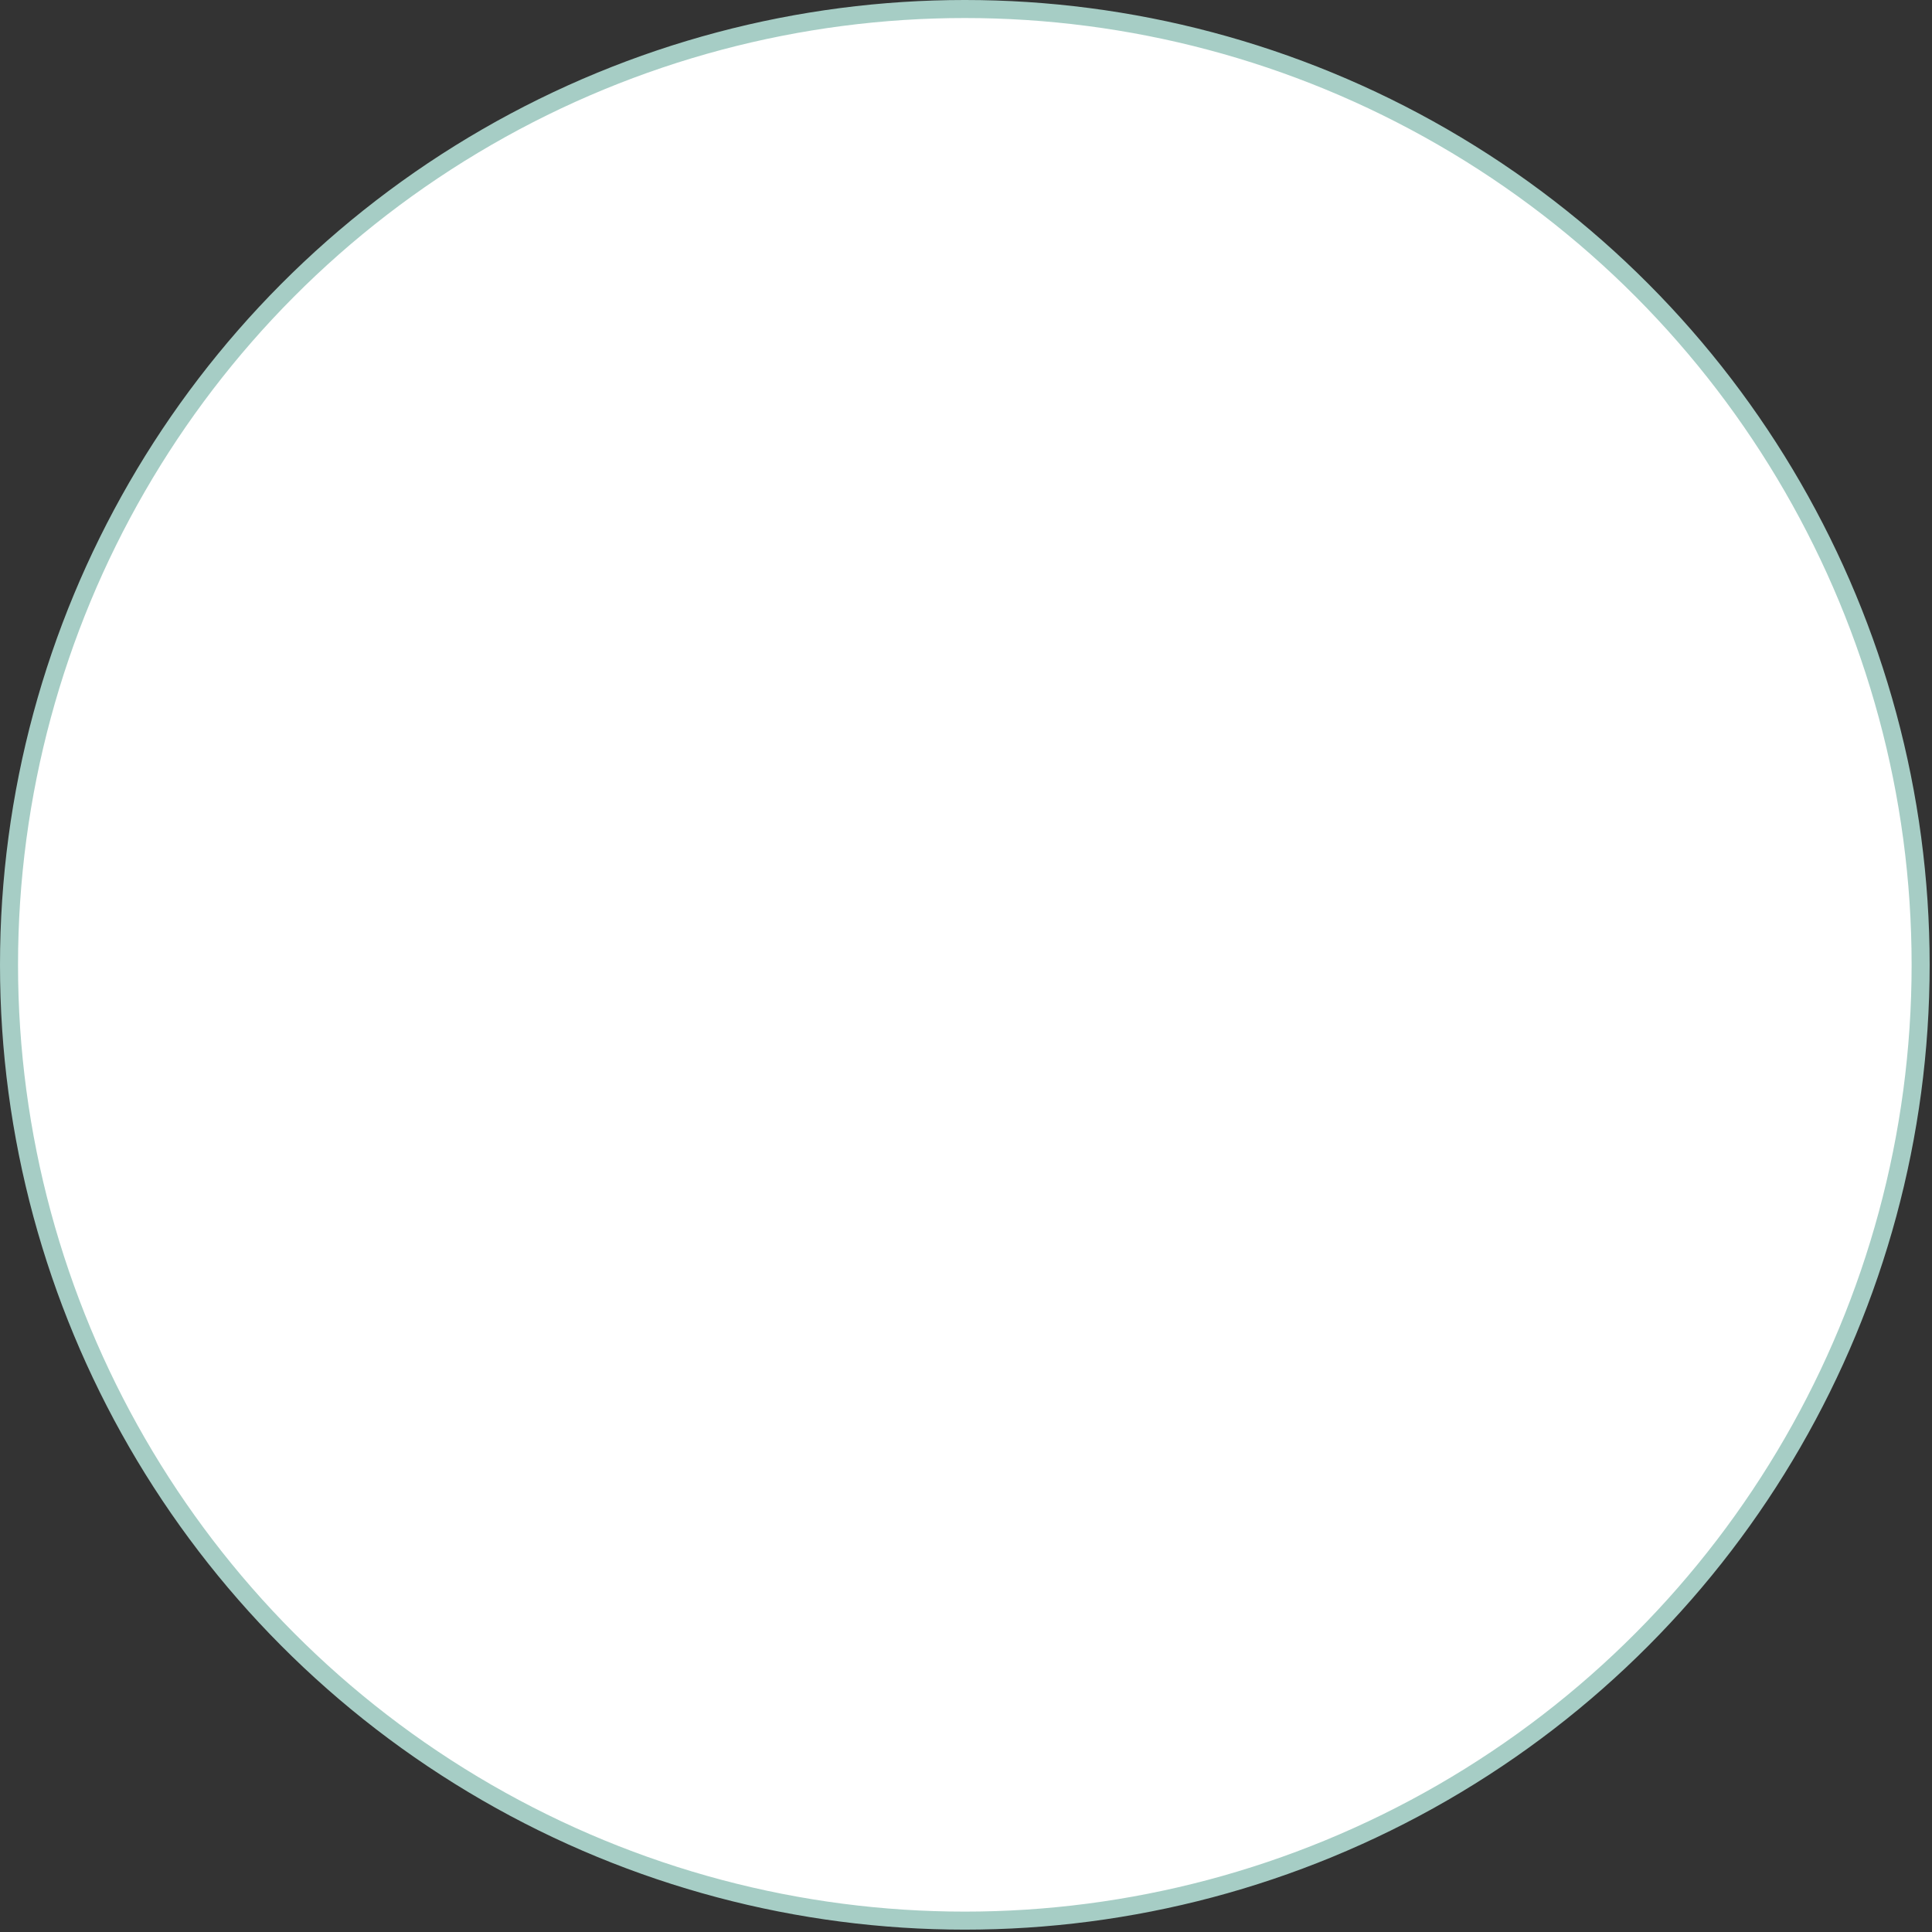 <svg width="174" height="174" viewBox="0 0 174 174" fill="none" xmlns="http://www.w3.org/2000/svg">
<rect x="0" y="0" width="174" height="174" fill="#333333" stroke="none"/>
<circle cx="86.894" cy="86.894" r="86.082" fill="white" stroke="#A6CDC5" stroke-width="1.624"/>
</svg>
